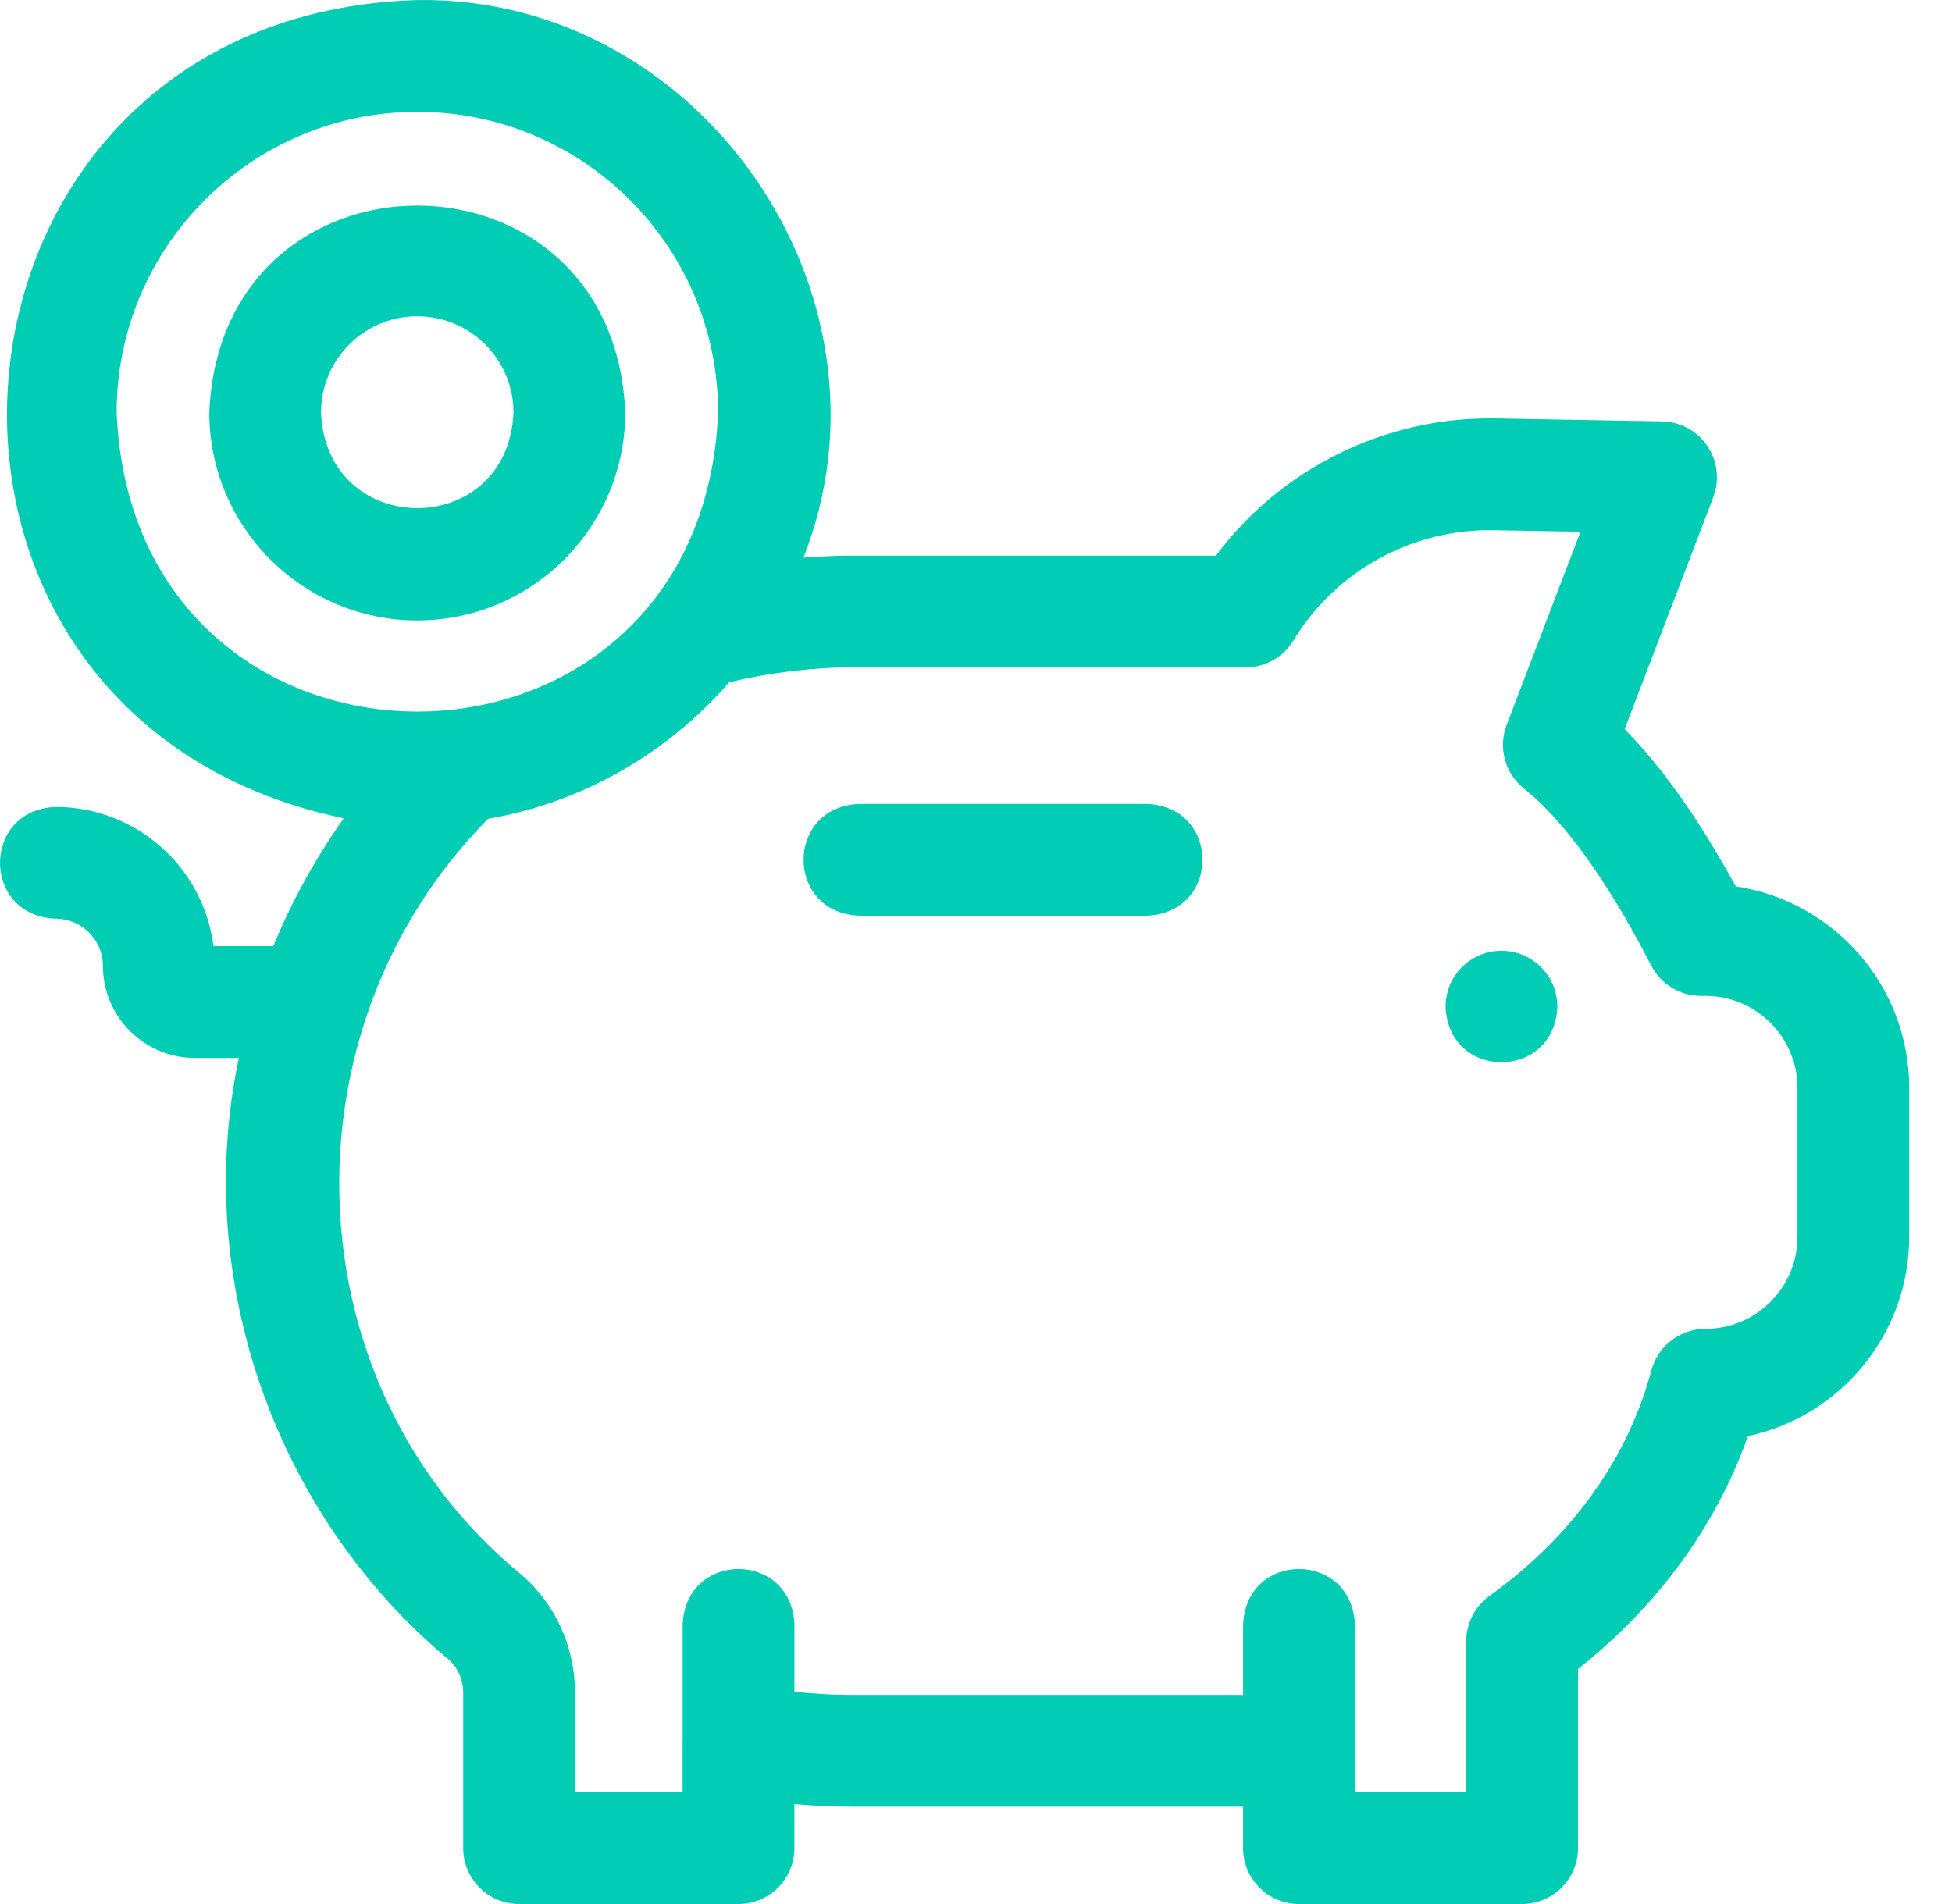 <svg width="41" height="40" viewBox="0 0 41 40" fill="none" xmlns="http://www.w3.org/2000/svg">
<path fill-rule="evenodd" clip-rule="evenodd" d="M4.396 8.665C4.396 11.074 6.355 13.034 8.764 13.034C11.173 13.034 13.133 11.074 13.133 8.665C12.893 2.871 4.636 2.87 4.396 8.665ZM6.743 8.665C6.743 7.551 7.65 6.644 8.764 6.644C9.878 6.644 10.785 7.551 10.785 8.665C10.674 11.345 6.854 11.346 6.743 8.665Z" fill="#00CDB3"/>
<path d="M32.711 21.148C32.711 20.5 32.185 19.974 31.537 19.974C30.888 19.974 30.363 20.5 30.363 21.148C30.424 22.705 32.649 22.705 32.711 21.148Z" fill="#00CDB3"/>
<path d="M18.046 16.889H24.09C25.647 16.951 25.646 19.176 24.09 19.237H18.046C16.488 19.175 16.489 16.951 18.046 16.889Z" fill="#00CDB3"/>
<path fill-rule="evenodd" clip-rule="evenodd" d="M4.484 19.877C4.278 18.23 2.87 16.952 1.168 16.952C-0.389 17.014 -0.389 19.238 1.168 19.3C1.716 19.3 2.162 19.746 2.162 20.294C2.162 21.359 3.029 22.225 4.093 22.225H5.017C4.035 26.865 5.776 31.814 9.411 34.854C9.613 35.025 9.729 35.282 9.729 35.559V38.826C9.729 39.474 10.255 40 10.903 40H15.511C16.159 40 16.685 39.474 16.685 38.826V37.9C17.085 37.937 17.488 37.955 17.889 37.955H26.11V38.826C26.11 39.474 26.636 40 27.284 40H31.97C32.619 40 33.144 39.474 33.144 38.826V35.064C34.429 34.044 35.902 32.458 36.714 30.17C38.647 29.758 40.101 28.038 40.101 25.983V22.854C40.101 20.71 38.517 18.93 36.458 18.621C35.692 17.222 34.911 16.116 34.124 15.319L35.986 10.446C36.122 10.089 36.076 9.687 35.862 9.37C35.648 9.053 35.292 8.86 34.91 8.853L31.406 8.791C29.094 8.753 26.907 9.841 25.54 11.673H17.889C17.556 11.673 17.217 11.689 16.875 11.716C19.053 6.196 14.719 -0.088 8.766 0.001C-1.802 0.309 -3.043 15.052 7.22 17.191C6.624 18.034 6.128 18.936 5.74 19.877H4.484ZM2.45 8.665C2.45 5.182 5.284 2.349 8.766 2.349C12.249 2.349 15.083 5.182 15.083 8.665C14.737 17.042 2.797 17.045 2.45 8.665ZM12.077 35.559C12.077 34.589 11.658 33.679 10.927 33.061C6.116 29.095 5.85 21.65 10.251 17.202C12.259 16.854 14.033 15.812 15.315 14.333C16.165 14.131 17.066 14.021 17.89 14.021H26.163C26.574 14.021 26.955 13.806 27.167 13.455C28.051 11.996 29.661 11.109 31.364 11.139L33.196 11.171L31.645 15.231C31.463 15.709 31.611 16.251 32.013 16.569C32.597 17.033 33.535 18.054 34.683 20.285C34.884 20.676 35.287 20.922 35.727 20.922H35.821C36.887 20.922 37.754 21.789 37.754 22.854V25.983C37.754 27.049 36.887 27.916 35.821 27.916C35.29 27.916 34.825 28.272 34.687 28.785C34.054 31.143 32.489 32.664 31.287 33.526C30.979 33.746 30.797 34.101 30.797 34.48V37.652H28.458V34.13C28.397 32.574 26.172 32.573 26.11 34.13V35.608H17.889C17.487 35.608 17.085 35.584 16.686 35.54V34.13C16.625 32.574 14.4 32.573 14.338 34.13V36.525C14.338 36.53 14.338 36.535 14.337 36.539L14.337 36.545V37.652H12.077V35.559Z" fill="#00CDB3"/>
</svg>
